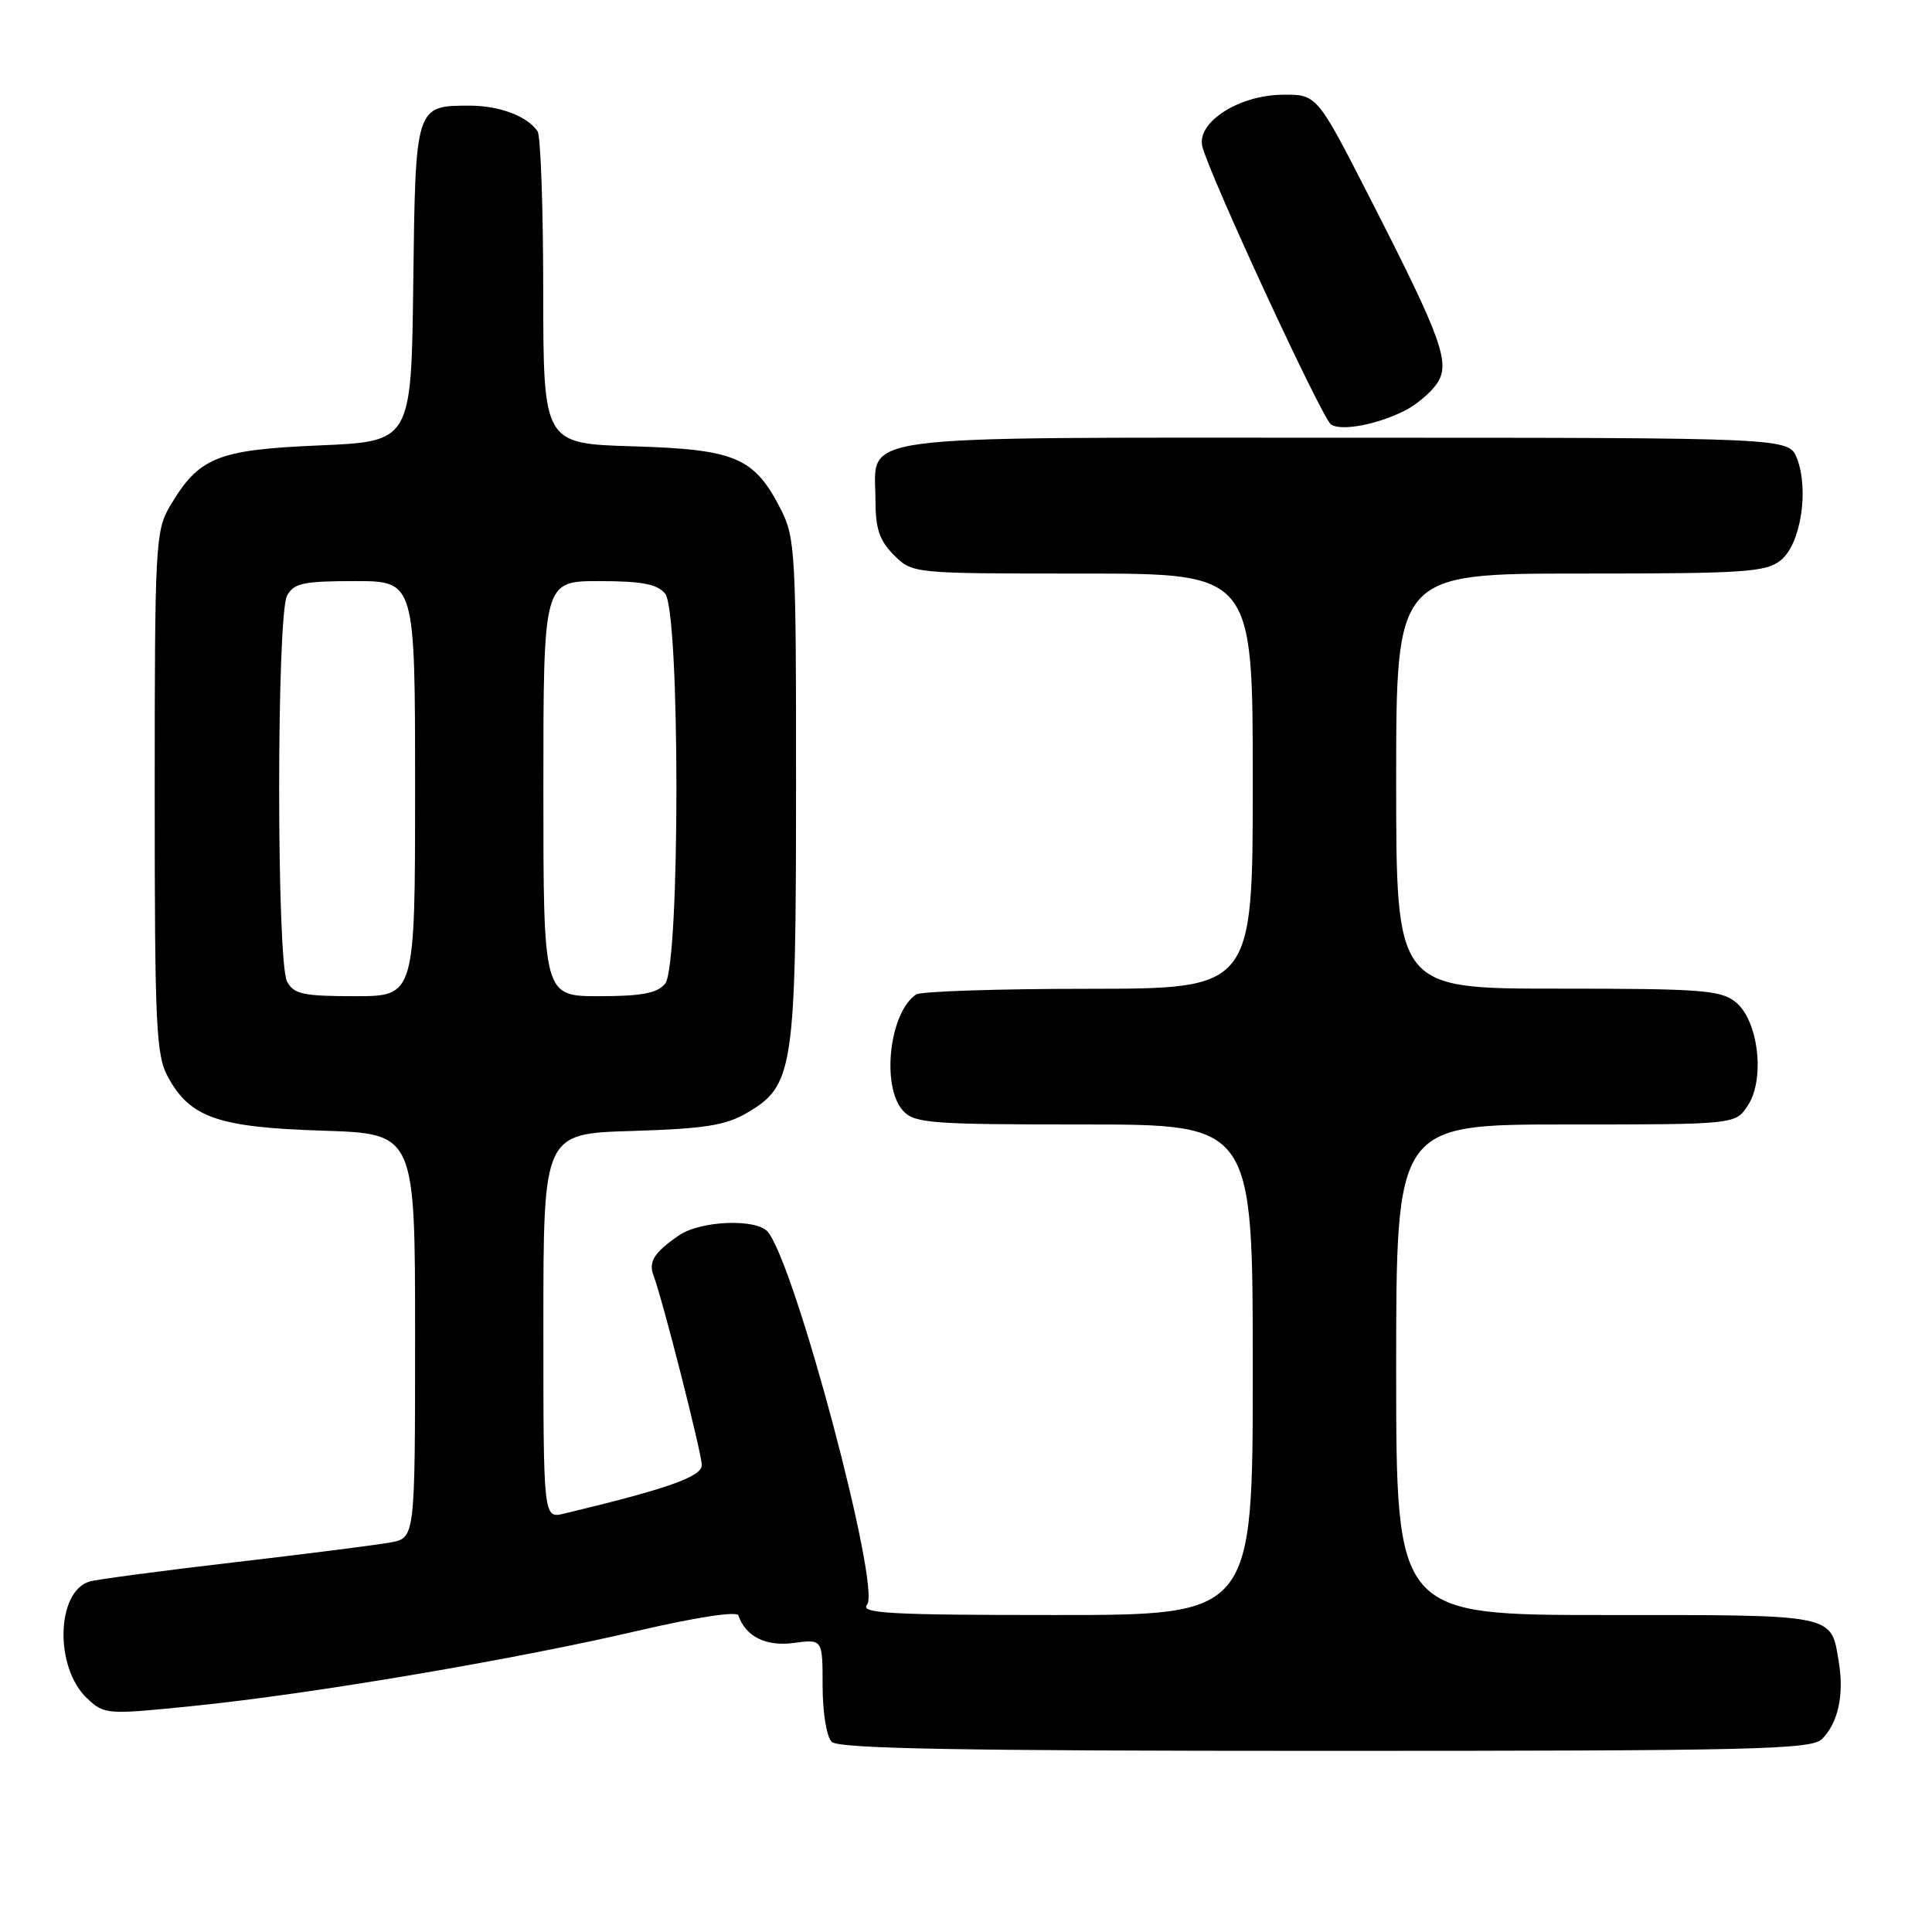 <?xml version="1.0" encoding="UTF-8" standalone="no"?>
<!DOCTYPE svg PUBLIC "-//W3C//DTD SVG 1.1//EN" "http://www.w3.org/Graphics/SVG/1.1/DTD/svg11.dtd" >
<svg xmlns="http://www.w3.org/2000/svg" xmlns:xlink="http://www.w3.org/1999/xlink" version="1.1" viewBox="0 0 256 256">
 <g >
 <path fill="currentColor"
d=" M 241.43 230.43 C 243.54 228.31 244.36 224.63 243.67 220.36 C 242.61 213.80 243.58 214.00 212.88 214.00 C 185.00 214.00 185.00 214.00 185.00 181.50 C 185.00 149.00 185.00 149.00 207.48 149.00 C 229.95 149.00 229.95 149.00 231.60 146.48 C 233.91 142.96 233.00 135.23 229.99 132.79 C 228.02 131.19 225.45 131.00 206.39 131.00 C 185.00 131.00 185.00 131.00 185.00 103.50 C 185.00 76.00 185.00 76.00 209.39 76.00 C 231.33 76.00 234.00 75.82 235.99 74.21 C 238.60 72.09 239.73 64.94 238.11 60.75 C 237.05 58.00 237.05 58.00 178.35 58.00 C 111.59 58.00 116.00 57.42 116.00 66.20 C 116.00 70.06 116.52 71.61 118.45 73.55 C 120.91 76.00 120.91 76.00 143.45 76.00 C 166.00 76.00 166.00 76.00 166.00 103.50 C 166.00 131.00 166.00 131.00 144.25 131.02 C 132.29 131.02 122.00 131.36 121.40 131.77 C 117.85 134.13 116.74 143.95 119.65 147.17 C 121.16 148.84 123.28 149.00 143.65 149.00 C 166.00 149.00 166.00 149.00 166.00 181.50 C 166.00 214.00 166.00 214.00 139.88 214.00 C 117.91 214.00 113.94 213.78 114.89 212.63 C 116.75 210.39 105.43 167.80 101.76 163.25 C 100.30 161.44 92.86 161.72 89.97 163.69 C 86.70 165.93 85.90 167.19 86.59 169.00 C 87.78 172.10 92.99 192.57 92.99 194.14 C 93.00 195.67 88.40 197.29 74.75 200.56 C 72.00 201.22 72.00 201.22 72.00 175.71 C 72.00 150.21 72.00 150.21 83.75 149.86 C 93.36 149.56 96.14 149.13 99.00 147.45 C 105.15 143.85 105.47 141.73 105.48 104.50 C 105.50 73.46 105.38 71.27 103.50 67.56 C 99.97 60.61 97.50 59.55 83.93 59.14 C 72.00 58.79 72.00 58.79 71.98 38.64 C 71.98 27.57 71.64 18.00 71.23 17.40 C 69.90 15.41 66.19 14.00 62.26 14.00 C 55.04 14.00 55.05 13.96 54.76 37.50 C 54.50 58.50 54.50 58.50 42.30 59.02 C 28.74 59.60 26.35 60.58 22.50 67.10 C 20.60 70.32 20.50 72.30 20.50 105.00 C 20.50 136.10 20.67 139.82 22.27 142.73 C 25.20 148.10 28.91 149.38 42.75 149.82 C 55.00 150.21 55.00 150.21 55.00 176.99 C 55.00 203.78 55.00 203.78 51.75 204.38 C 49.96 204.71 40.62 205.90 31.00 207.02 C 21.38 208.14 12.76 209.29 11.86 209.56 C 7.43 210.92 7.22 220.98 11.54 225.04 C 13.84 227.20 14.09 227.22 25.69 226.04 C 41.08 224.49 68.14 219.91 84.50 216.09 C 92.21 214.30 97.64 213.46 97.84 214.05 C 98.80 216.86 101.50 218.20 105.18 217.70 C 109.00 217.19 109.00 217.19 109.00 223.40 C 109.00 226.89 109.52 230.12 110.20 230.80 C 111.11 231.71 127.01 232.00 175.63 232.00 C 232.66 232.00 240.03 231.82 241.43 230.43 Z  M 186.19 54.39 C 187.67 53.63 189.54 52.06 190.35 50.90 C 192.26 48.19 191.14 45.05 181.55 26.30 C 174.50 12.50 174.50 12.50 169.93 12.55 C 164.13 12.62 158.57 16.19 159.31 19.38 C 160.15 22.98 175.18 55.46 176.37 56.25 C 177.75 57.16 182.54 56.25 186.19 54.39 Z  M 38.04 130.07 C 36.64 127.47 36.64 81.53 38.04 78.93 C 38.93 77.27 40.18 77.00 47.04 77.00 C 55.00 77.00 55.00 77.00 55.00 104.50 C 55.00 132.00 55.00 132.00 47.04 132.00 C 40.18 132.00 38.93 131.73 38.04 130.07 Z  M 72.00 104.50 C 72.00 77.00 72.00 77.00 79.38 77.00 C 85.02 77.00 87.08 77.39 88.13 78.65 C 90.13 81.07 90.13 127.93 88.13 130.35 C 87.08 131.61 85.02 132.00 79.38 132.00 C 72.00 132.00 72.00 132.00 72.00 104.50 Z "/>
</g>
</svg>